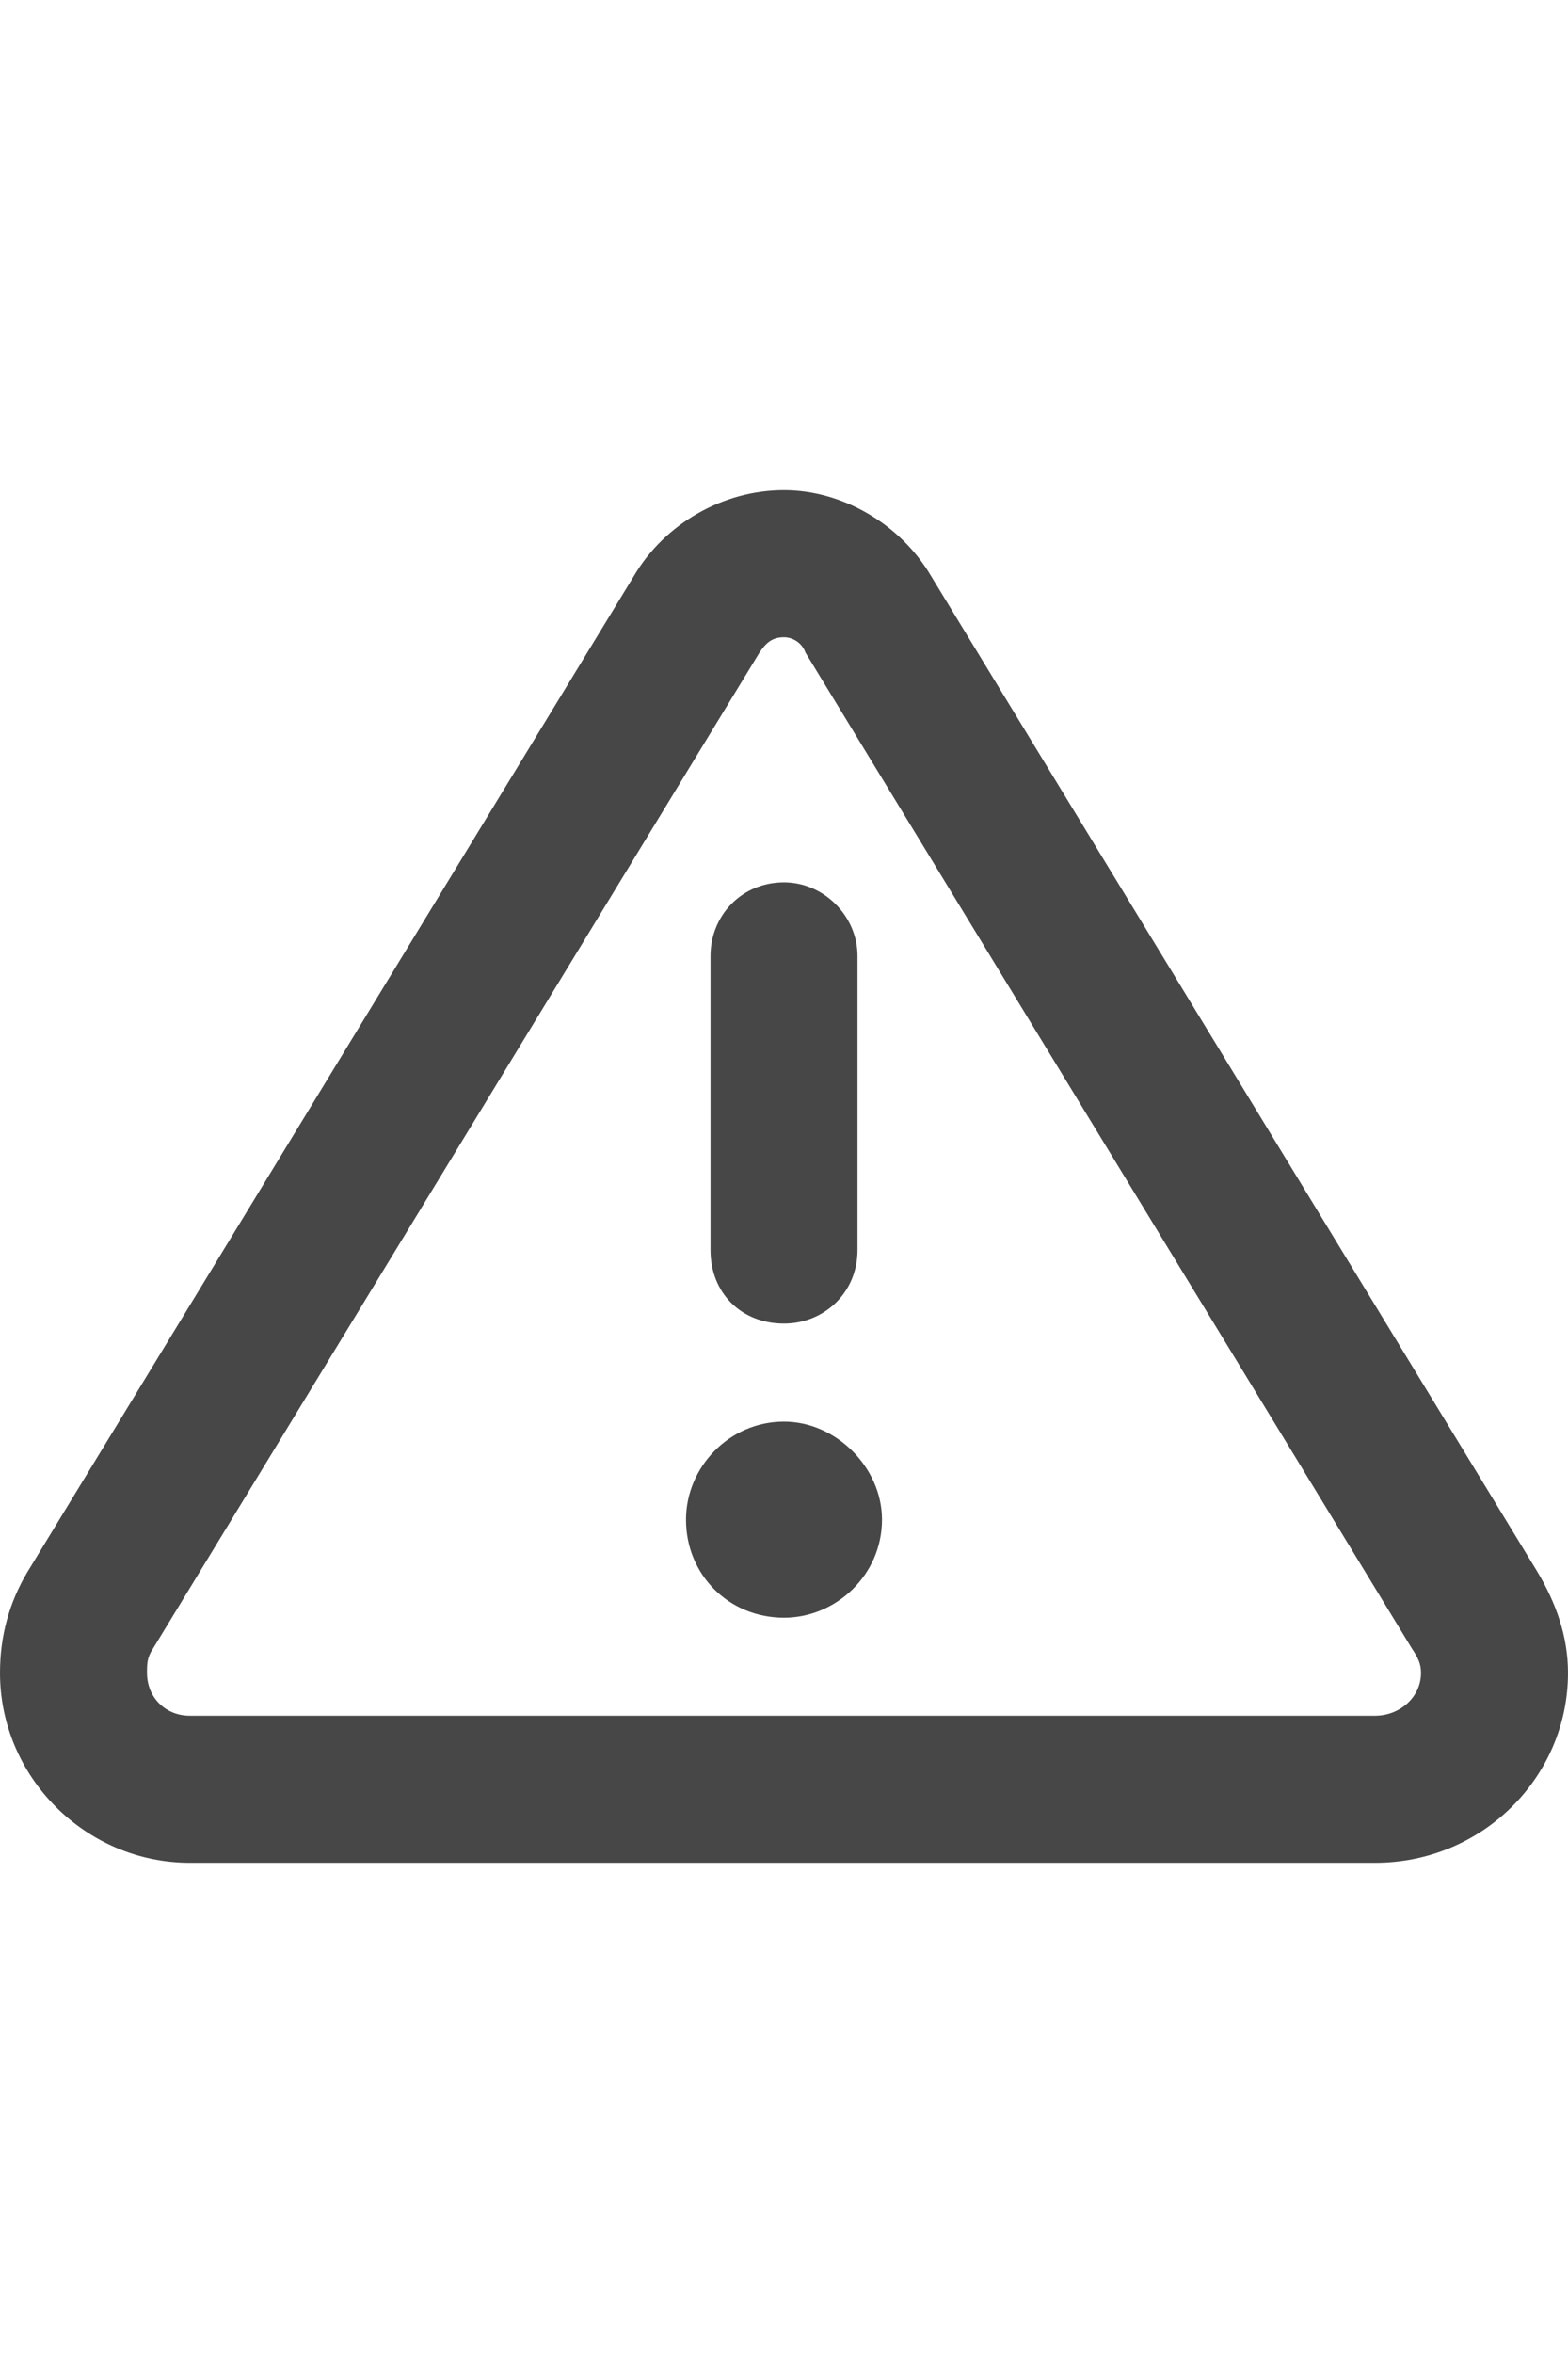 <svg width="24" height="36" viewBox="0 0 24 36" fill="none" xmlns="http://www.w3.org/2000/svg">
<g id="label-paired / xl / triangle-exclamation-xl / bold" clip-path="url(#clip0_2556_19761)">
<path id="icon" d="M11.625 9.984L2.344 25.219C2.25 25.359 2.25 25.453 2.25 25.594C2.25 25.969 2.531 26.25 2.906 26.25H21.047C21.422 26.25 21.75 25.969 21.75 25.594C21.75 25.453 21.703 25.359 21.609 25.219L12.328 9.984C12.281 9.844 12.141 9.75 12 9.75C11.812 9.75 11.719 9.844 11.625 9.984ZM9.703 8.812C10.172 8.016 11.062 7.5 12 7.5C12.891 7.5 13.781 8.016 14.25 8.812L23.531 24.047C23.812 24.516 24 25.031 24 25.594C24 27.188 22.688 28.5 21.047 28.5H2.906C1.312 28.5 0 27.188 0 25.594C0 25.031 0.141 24.516 0.422 24.047L9.703 8.812ZM13.5 23.25C13.5 24.094 12.797 24.75 12 24.75C11.156 24.75 10.5 24.094 10.5 23.25C10.5 22.453 11.156 21.75 12 21.75C12.797 21.75 13.5 22.453 13.5 23.25ZM13.125 14.625V19.125C13.125 19.781 12.609 20.25 12 20.25C11.344 20.25 10.875 19.781 10.875 19.125V14.625C10.875 14.016 11.344 13.5 12 13.5C12.609 13.5 13.125 14.016 13.125 14.625Z" fill="black" fill-opacity="0.72"/>
</g>
<defs>
<clipPath id="clip0_2556_19761">
<rect width="24" height="36" fill="white"/>
</clipPath>
</defs>
</svg>
